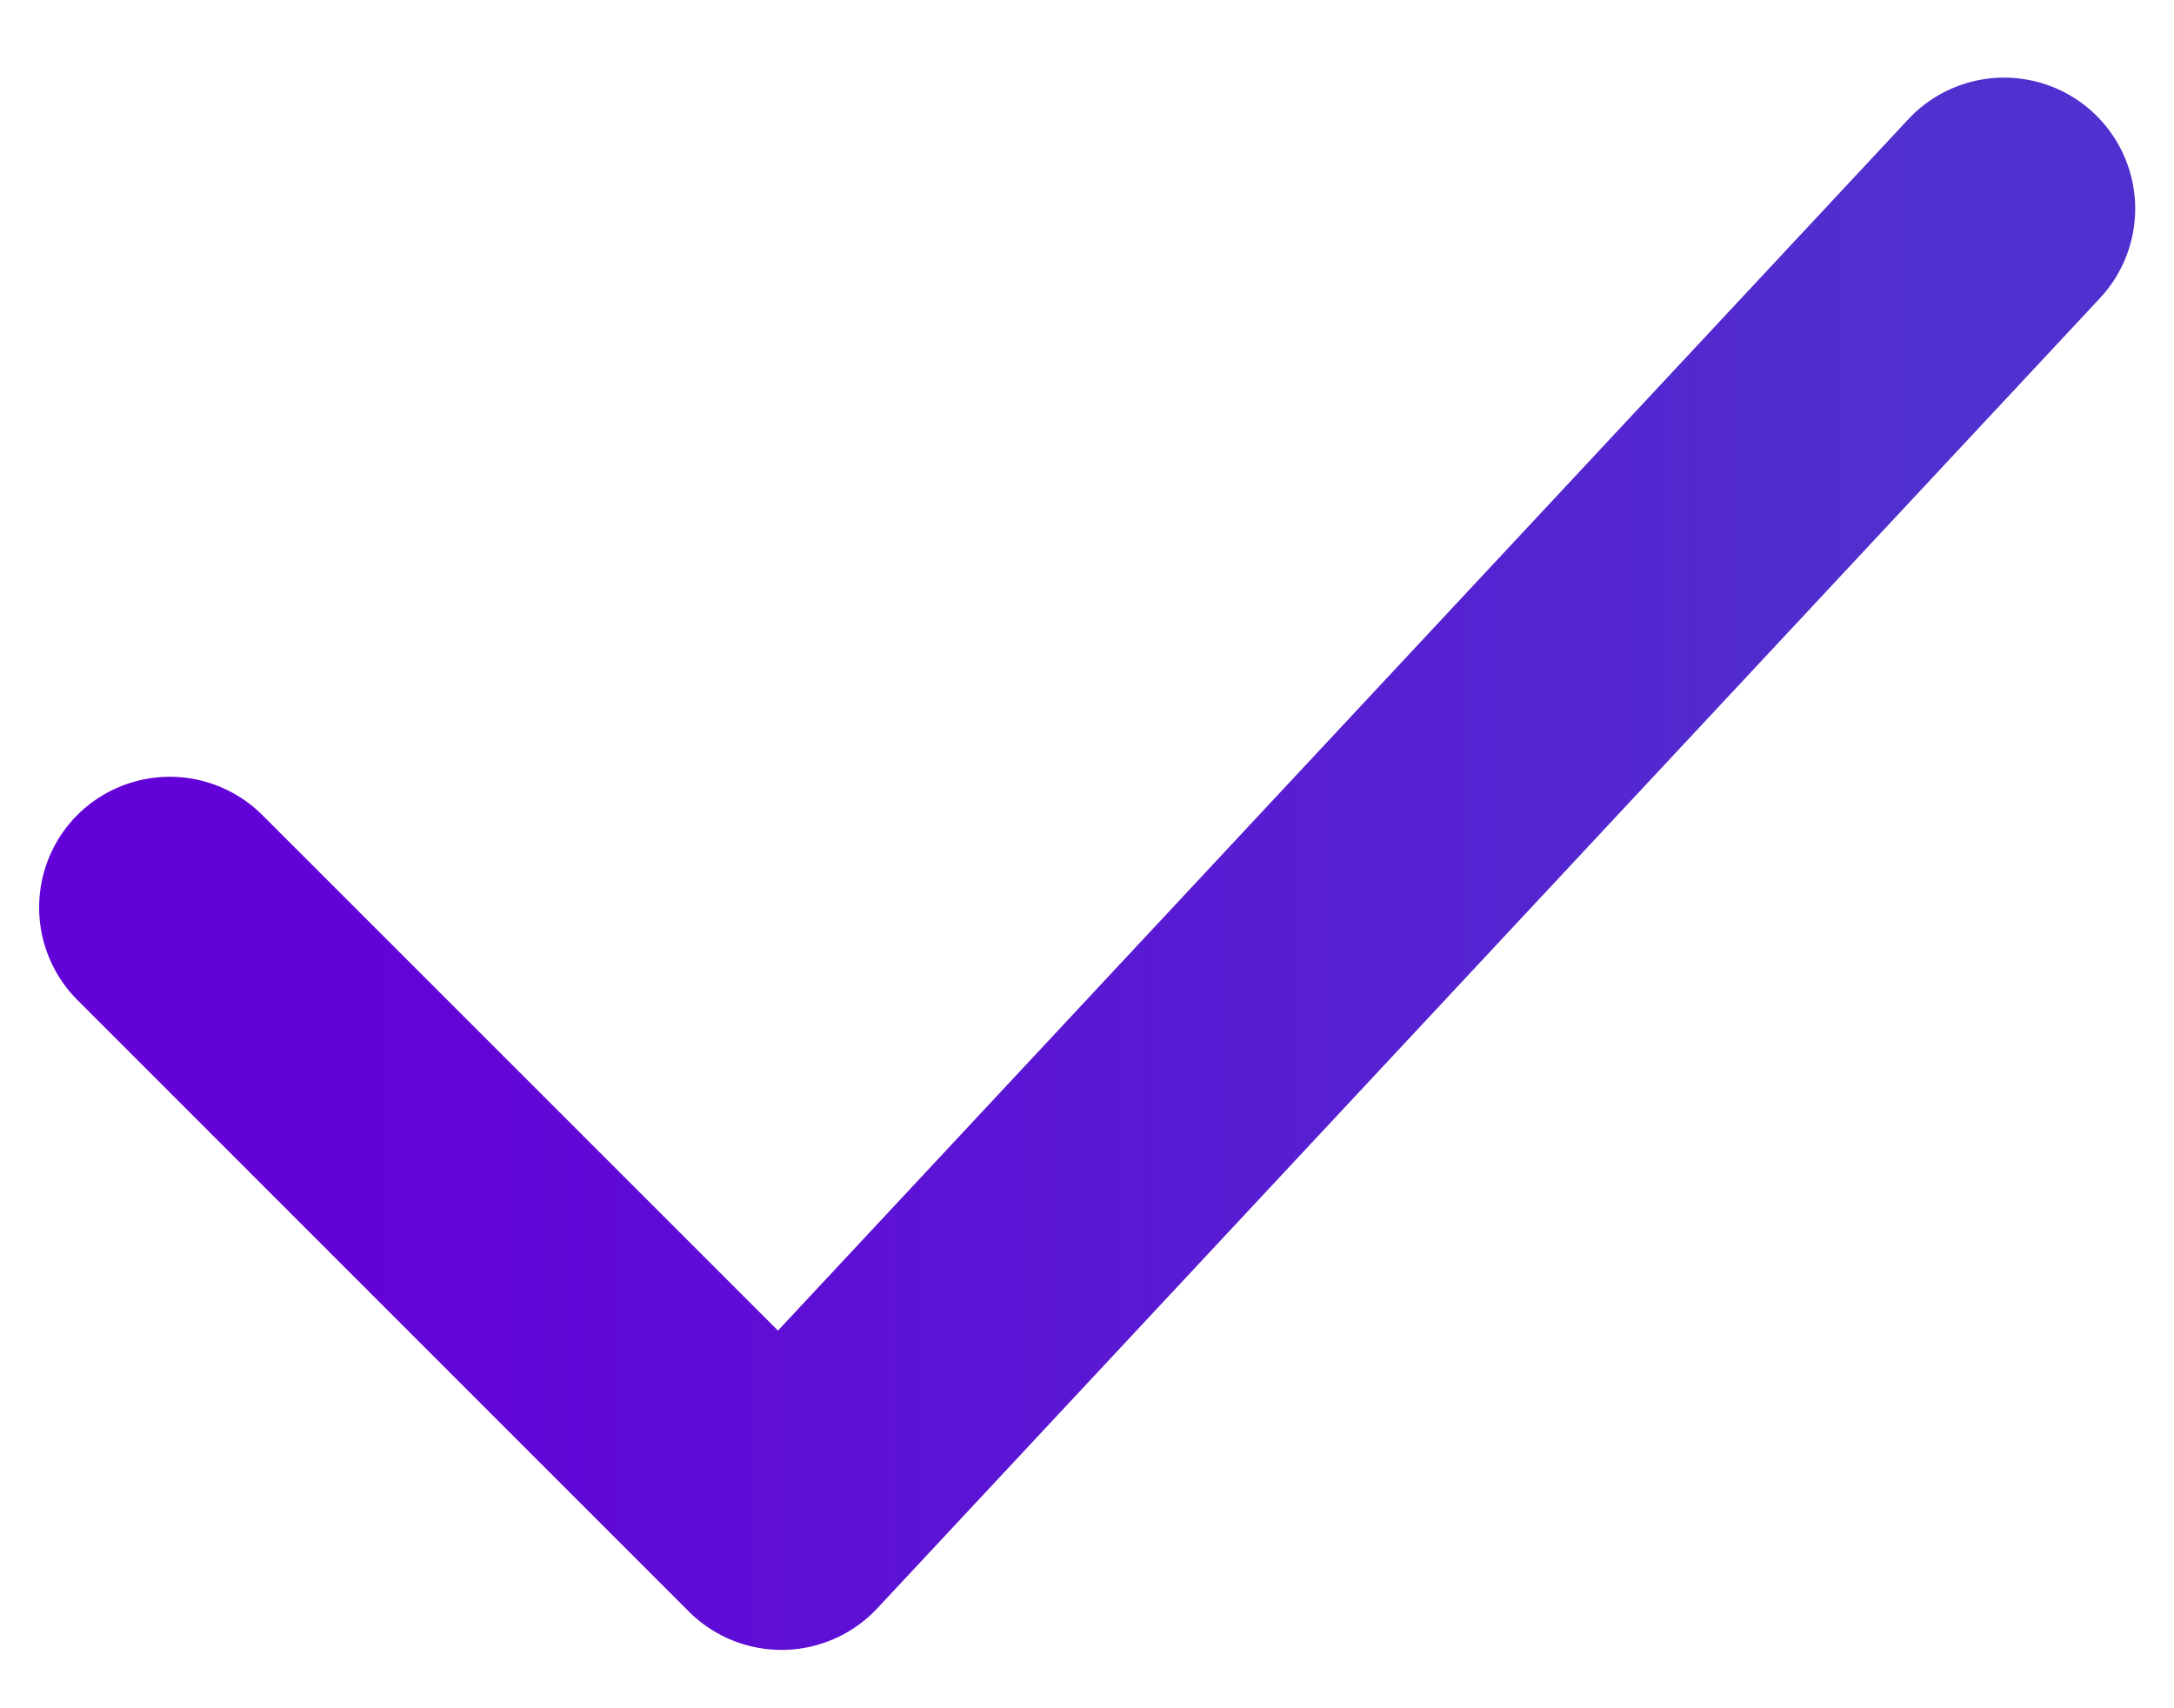 <?xml version="1.0" encoding="UTF-8" standalone="no"?>
<svg
   width="14"
   height="11"
   viewBox="0 0 14 11"
   fill="none"
   version="1.1"
   id="svg24"
   sodipodi:docname="check.svg"
   inkscape:version="1.2.2 (732a01da63, 2022-12-09)"
   xmlns:inkscape="http://www.inkscape.org/namespaces/inkscape"
   xmlns:sodipodi="http://sodipodi.sourceforge.net/DTD/sodipodi-0.dtd"
   xmlns="http://www.w3.org/2000/svg"
   xmlns:svg="http://www.w3.org/2000/svg">
  <sodipodi:namedview
     id="namedview26"
     pagecolor="#505050"
     bordercolor="#eeeeee"
     borderopacity="1"
     inkscape:showpageshadow="0"
     inkscape:pageopacity="0"
     inkscape:pagecheckerboard="0"
     inkscape:deskcolor="#505050"
     showgrid="false"
     inkscape:zoom="74.636364"
     inkscape:cx="6.9939099"
     inkscape:cy="5.5066991"
     inkscape:window-width="1920"
     inkscape:window-height="986"
     inkscape:window-x="-11"
     inkscape:window-y="1609"
     inkscape:window-maximized="1"
     inkscape:current-layer="svg24" />
  <path
     style="color:#000000;fill:url(#paint0_linear_1701_372);stroke-linecap:round;stroke-linejoin:round;-inkscape-stroke:none"
     d="m 13.482,0.727 a 0.844,0.844 0 0 0 -1.193,0.041 L 5.01,8.568 1.689,5.248 a 0.844,0.844 0 0 0 -1.191,0 0.844,0.844 0 0 0 0,1.191 L 4.436,10.377 a 0.844,0.844 0 0 0 1.213,-0.02 L 13.523,1.92 a 0.844,0.844 0 0 0 -0.041,-1.193 z"
     id="path15" />
  <defs
     id="defs22">
    <linearGradient
       id="paint0_linear_1701_372"
       x1="2.337"
       y1="5.562"
       x2="12.362"
       y2="5.562"
       gradientUnits="userSpaceOnUse">
      <stop
         stop-color="#6302D8"
         id="stop17" />
      <stop
         offset="1"
         stop-color="#5030CE"
         id="stop19" />
    </linearGradient>
  </defs>
</svg>
